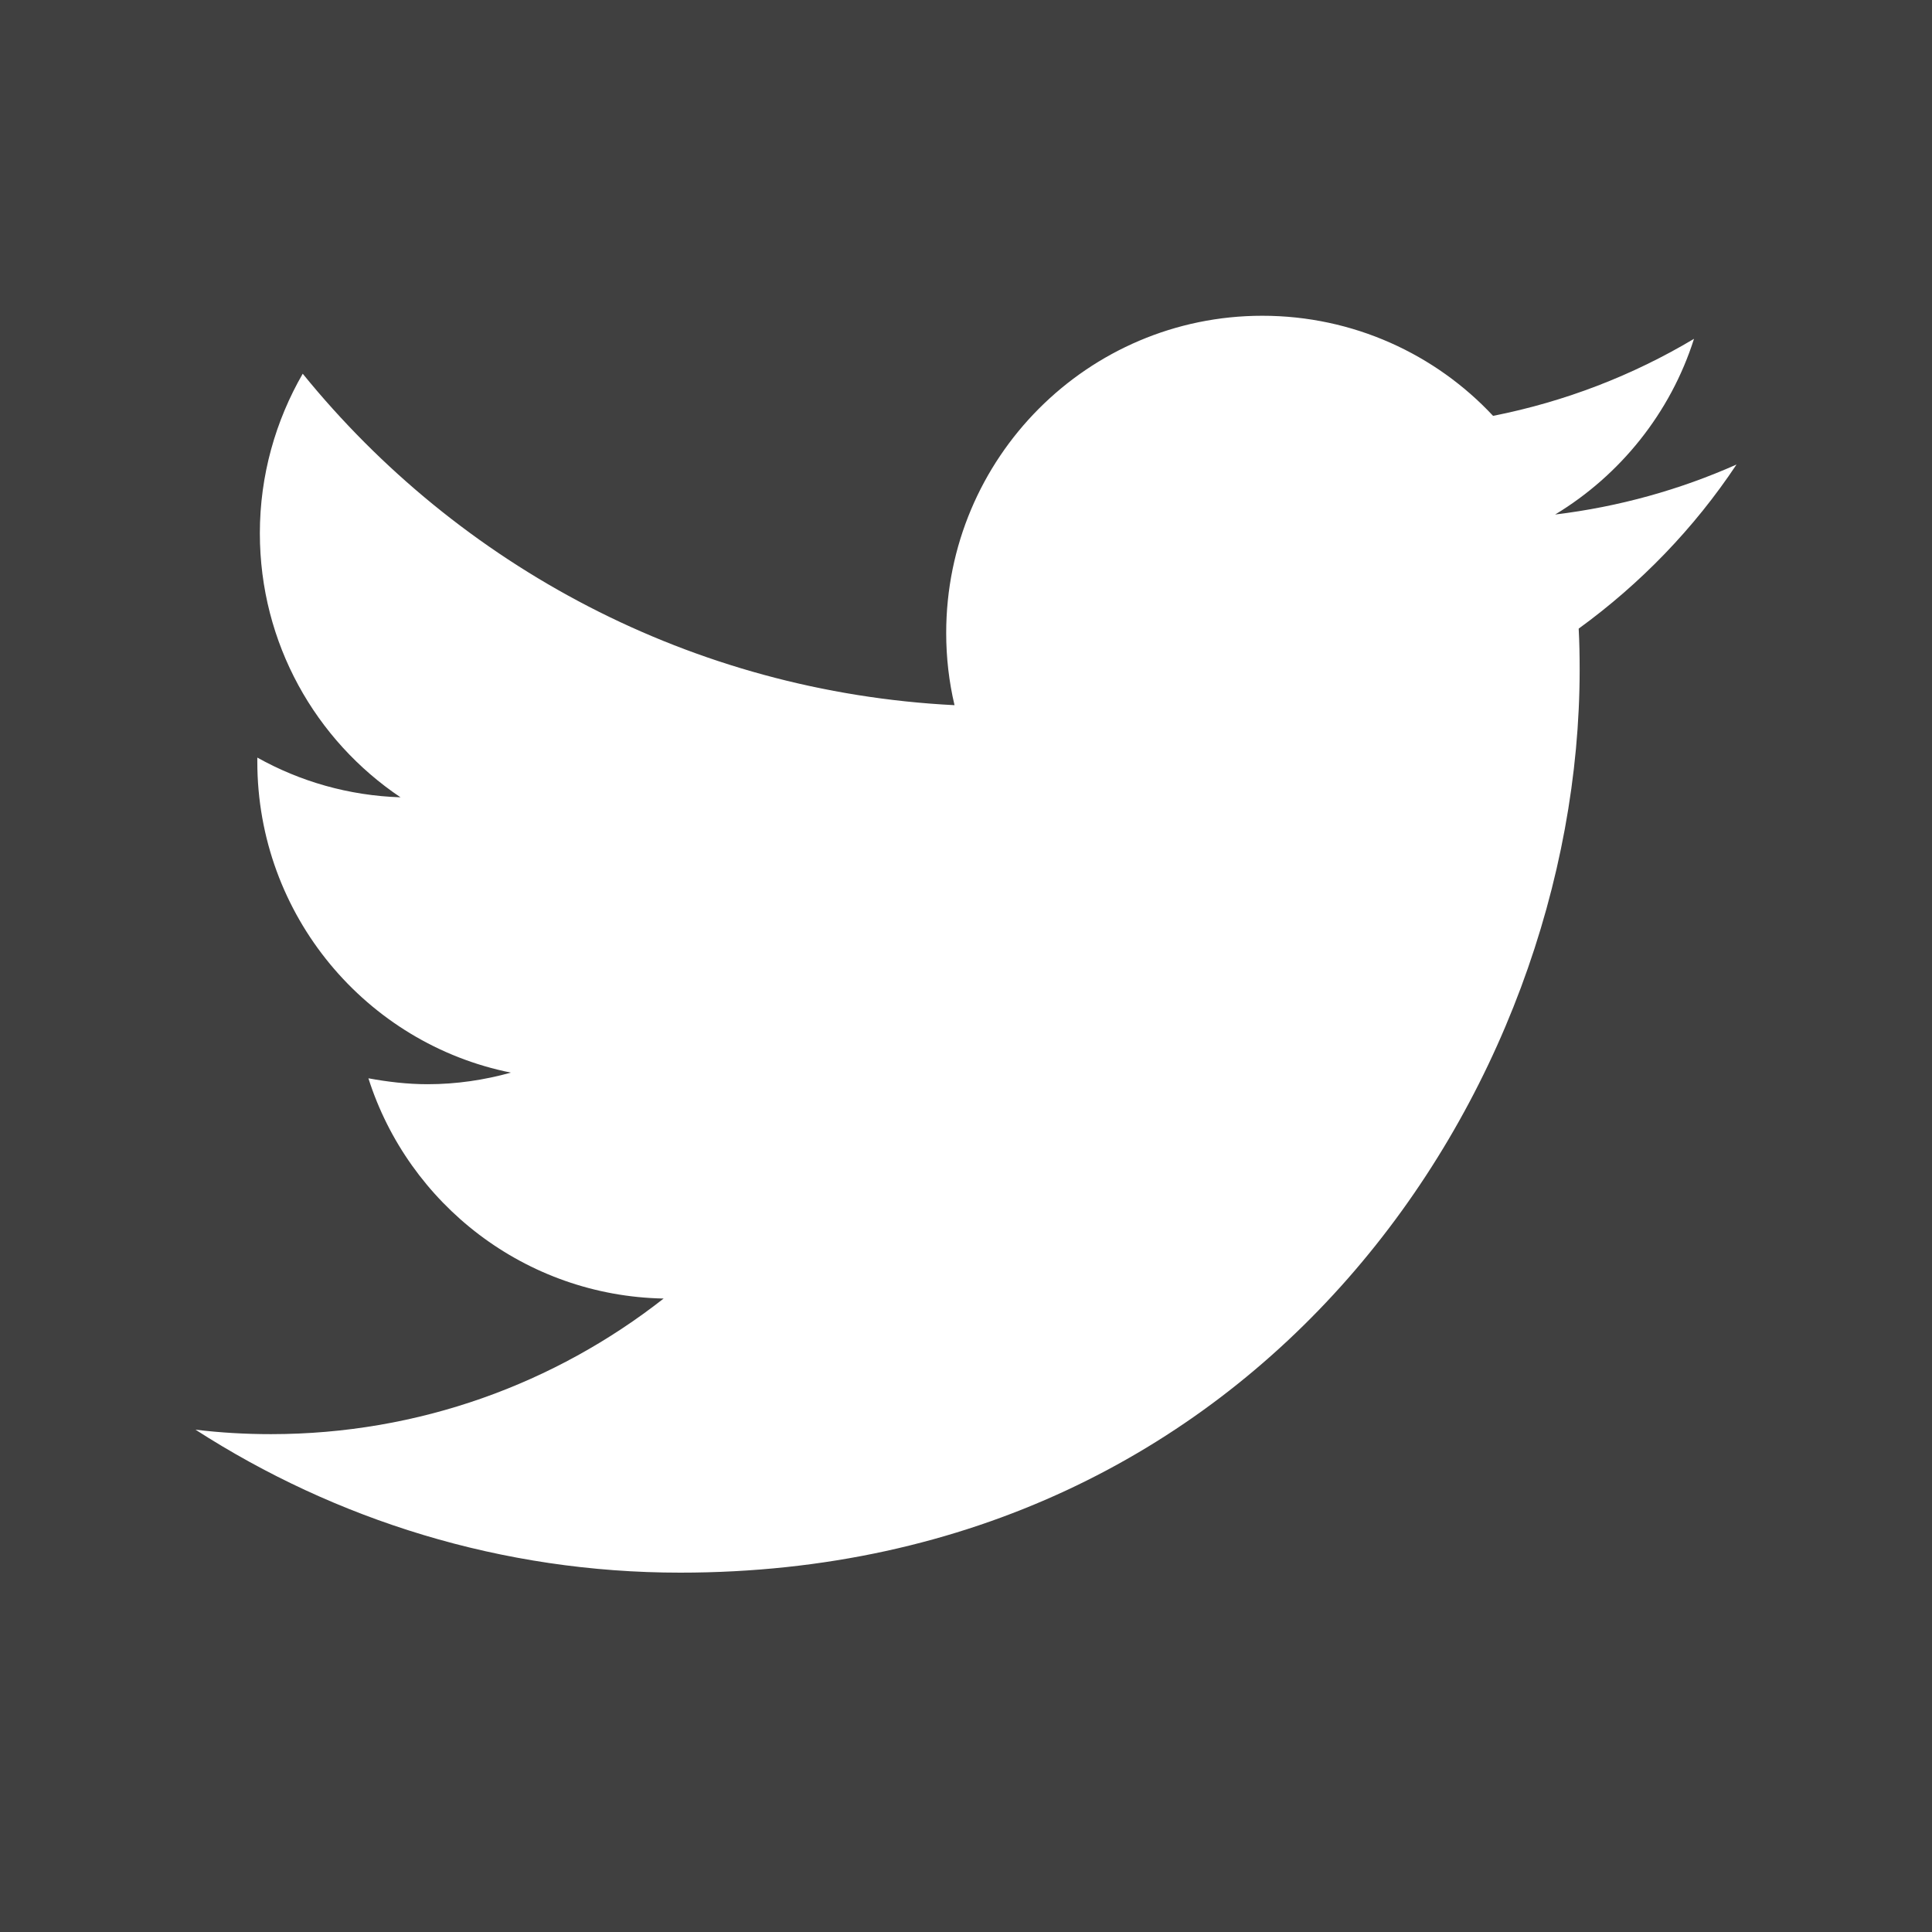 <?xml version="1.0" encoding="utf-8"?>
<!-- Generator: Adobe Illustrator 15.0.0, SVG Export Plug-In  -->
<!DOCTYPE svg PUBLIC "-//W3C//DTD SVG 1.1//EN" "http://www.w3.org/Graphics/SVG/1.1/DTD/svg11.dtd">
<svg version="1.1"
	 xmlns="http://www.w3.org/2000/svg" xmlns:xlink="http://www.w3.org/1999/xlink" xmlns:a="http://ns.adobe.com/AdobeSVGViewerExtensions/3.0/"
	 x="0px" y="0px" width="16px" height="16px" viewBox="0 0 16 16" enable-background="new 0 0 16 16" xml:space="preserve">
<defs>
</defs>
<path fill="#404040" d="M0,0v16h16V0H0z M13.074,5.206c0.006,0.113,0.008,0.227,0.008,0.34c0,3.472-2.633,7.478-7.449,7.478
	c-1.479,0-2.856-0.438-4.014-1.184c0.206,0.025,0.414,0.037,0.625,0.037c1.227,0,2.355-0.42,3.252-1.123
	C4.35,10.732,3.383,9.973,3.051,8.93c0.158,0.029,0.322,0.049,0.491,0.049c0.238,0,0.47-0.035,0.689-0.096
	c-1.197-0.24-2.1-1.302-2.1-2.576c0-0.011,0-0.022,0-0.033c0.354,0.198,0.757,0.315,1.186,0.329
	C2.614,6.131,2.152,5.328,2.152,4.416c0-0.481,0.131-0.933,0.355-1.321C3.799,4.686,5.728,5.73,7.905,5.84
	C7.859,5.646,7.836,5.446,7.836,5.242c0-1.45,1.173-2.627,2.618-2.627c0.753,0,1.435,0.319,1.911,0.829
	c0.596-0.118,1.156-0.335,1.664-0.638c-0.195,0.614-0.611,1.129-1.15,1.455c0.528-0.064,1.032-0.205,1.502-0.414
	C14.031,4.374,13.586,4.834,13.074,5.206z"/>
</svg>
